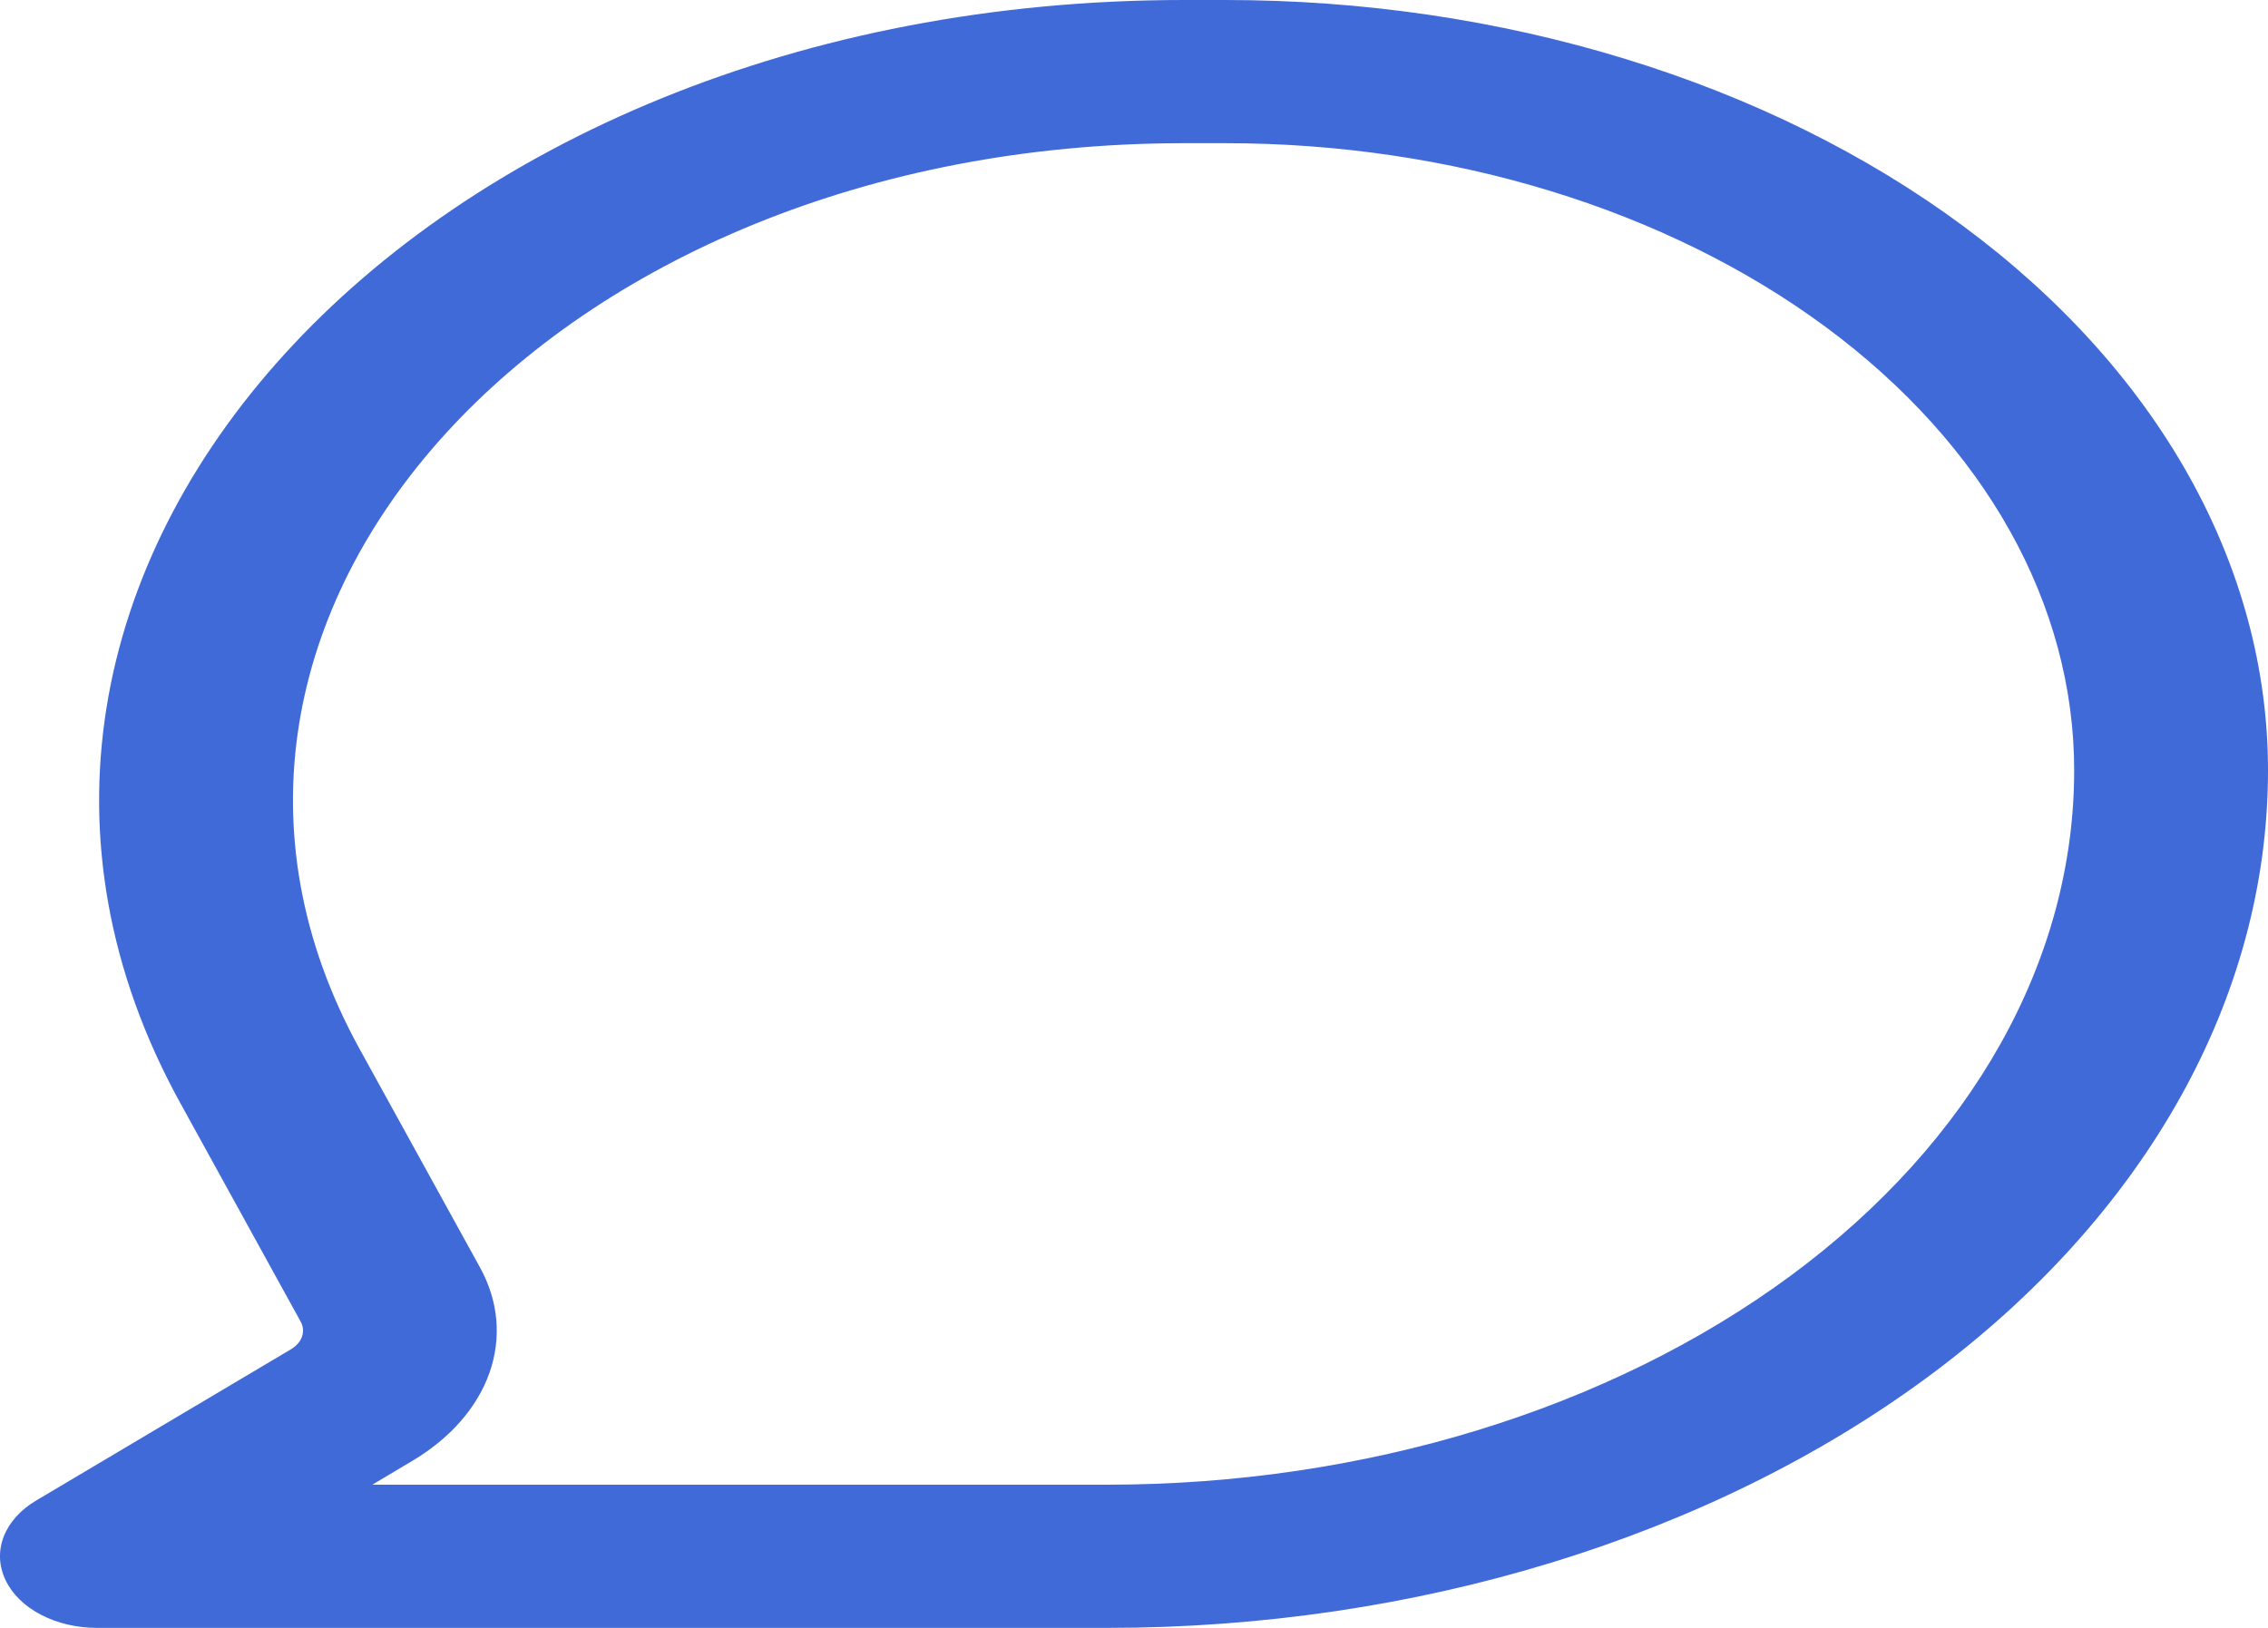 <svg width="39" height="28" viewBox="0 0 39 28" fill="none" xmlns="http://www.w3.org/2000/svg">
<path fill-rule="evenodd" clip-rule="evenodd" d="M3.101 18.974C-1.894 9.914 7.125 0 20.361 0H21.074C23.428 0 25.759 0.343 27.934 1.009C30.109 1.674 32.085 2.65 33.749 3.881C35.414 5.111 36.735 6.572 37.636 8.179C38.536 9.787 39 11.51 39 13.249C39 17.162 36.897 20.913 33.155 23.68C29.412 26.446 24.336 28 19.043 28H1.668C1.323 28 0.986 27.921 0.704 27.774C0.422 27.627 0.209 27.418 0.095 27.177C-0.02 26.937 -0.031 26.676 0.064 26.43C0.159 26.185 0.354 25.967 0.624 25.808L5.003 23.208C5.097 23.152 5.163 23.076 5.193 22.99C5.223 22.904 5.215 22.814 5.17 22.732L3.101 18.974ZM20.361 2.463C9.489 2.463 2.083 10.604 6.185 18.045L8.256 21.804C8.571 22.377 8.628 23.01 8.418 23.609C8.208 24.208 7.742 24.74 7.089 25.128L6.403 25.537H19.043C23.452 25.537 27.68 24.242 30.798 21.938C33.916 19.634 35.667 16.508 35.667 13.249C35.667 10.389 34.13 7.645 31.393 5.623C28.656 3.6 24.944 2.463 21.074 2.463H20.361Z" fill="#406AD7"/>
</svg>
